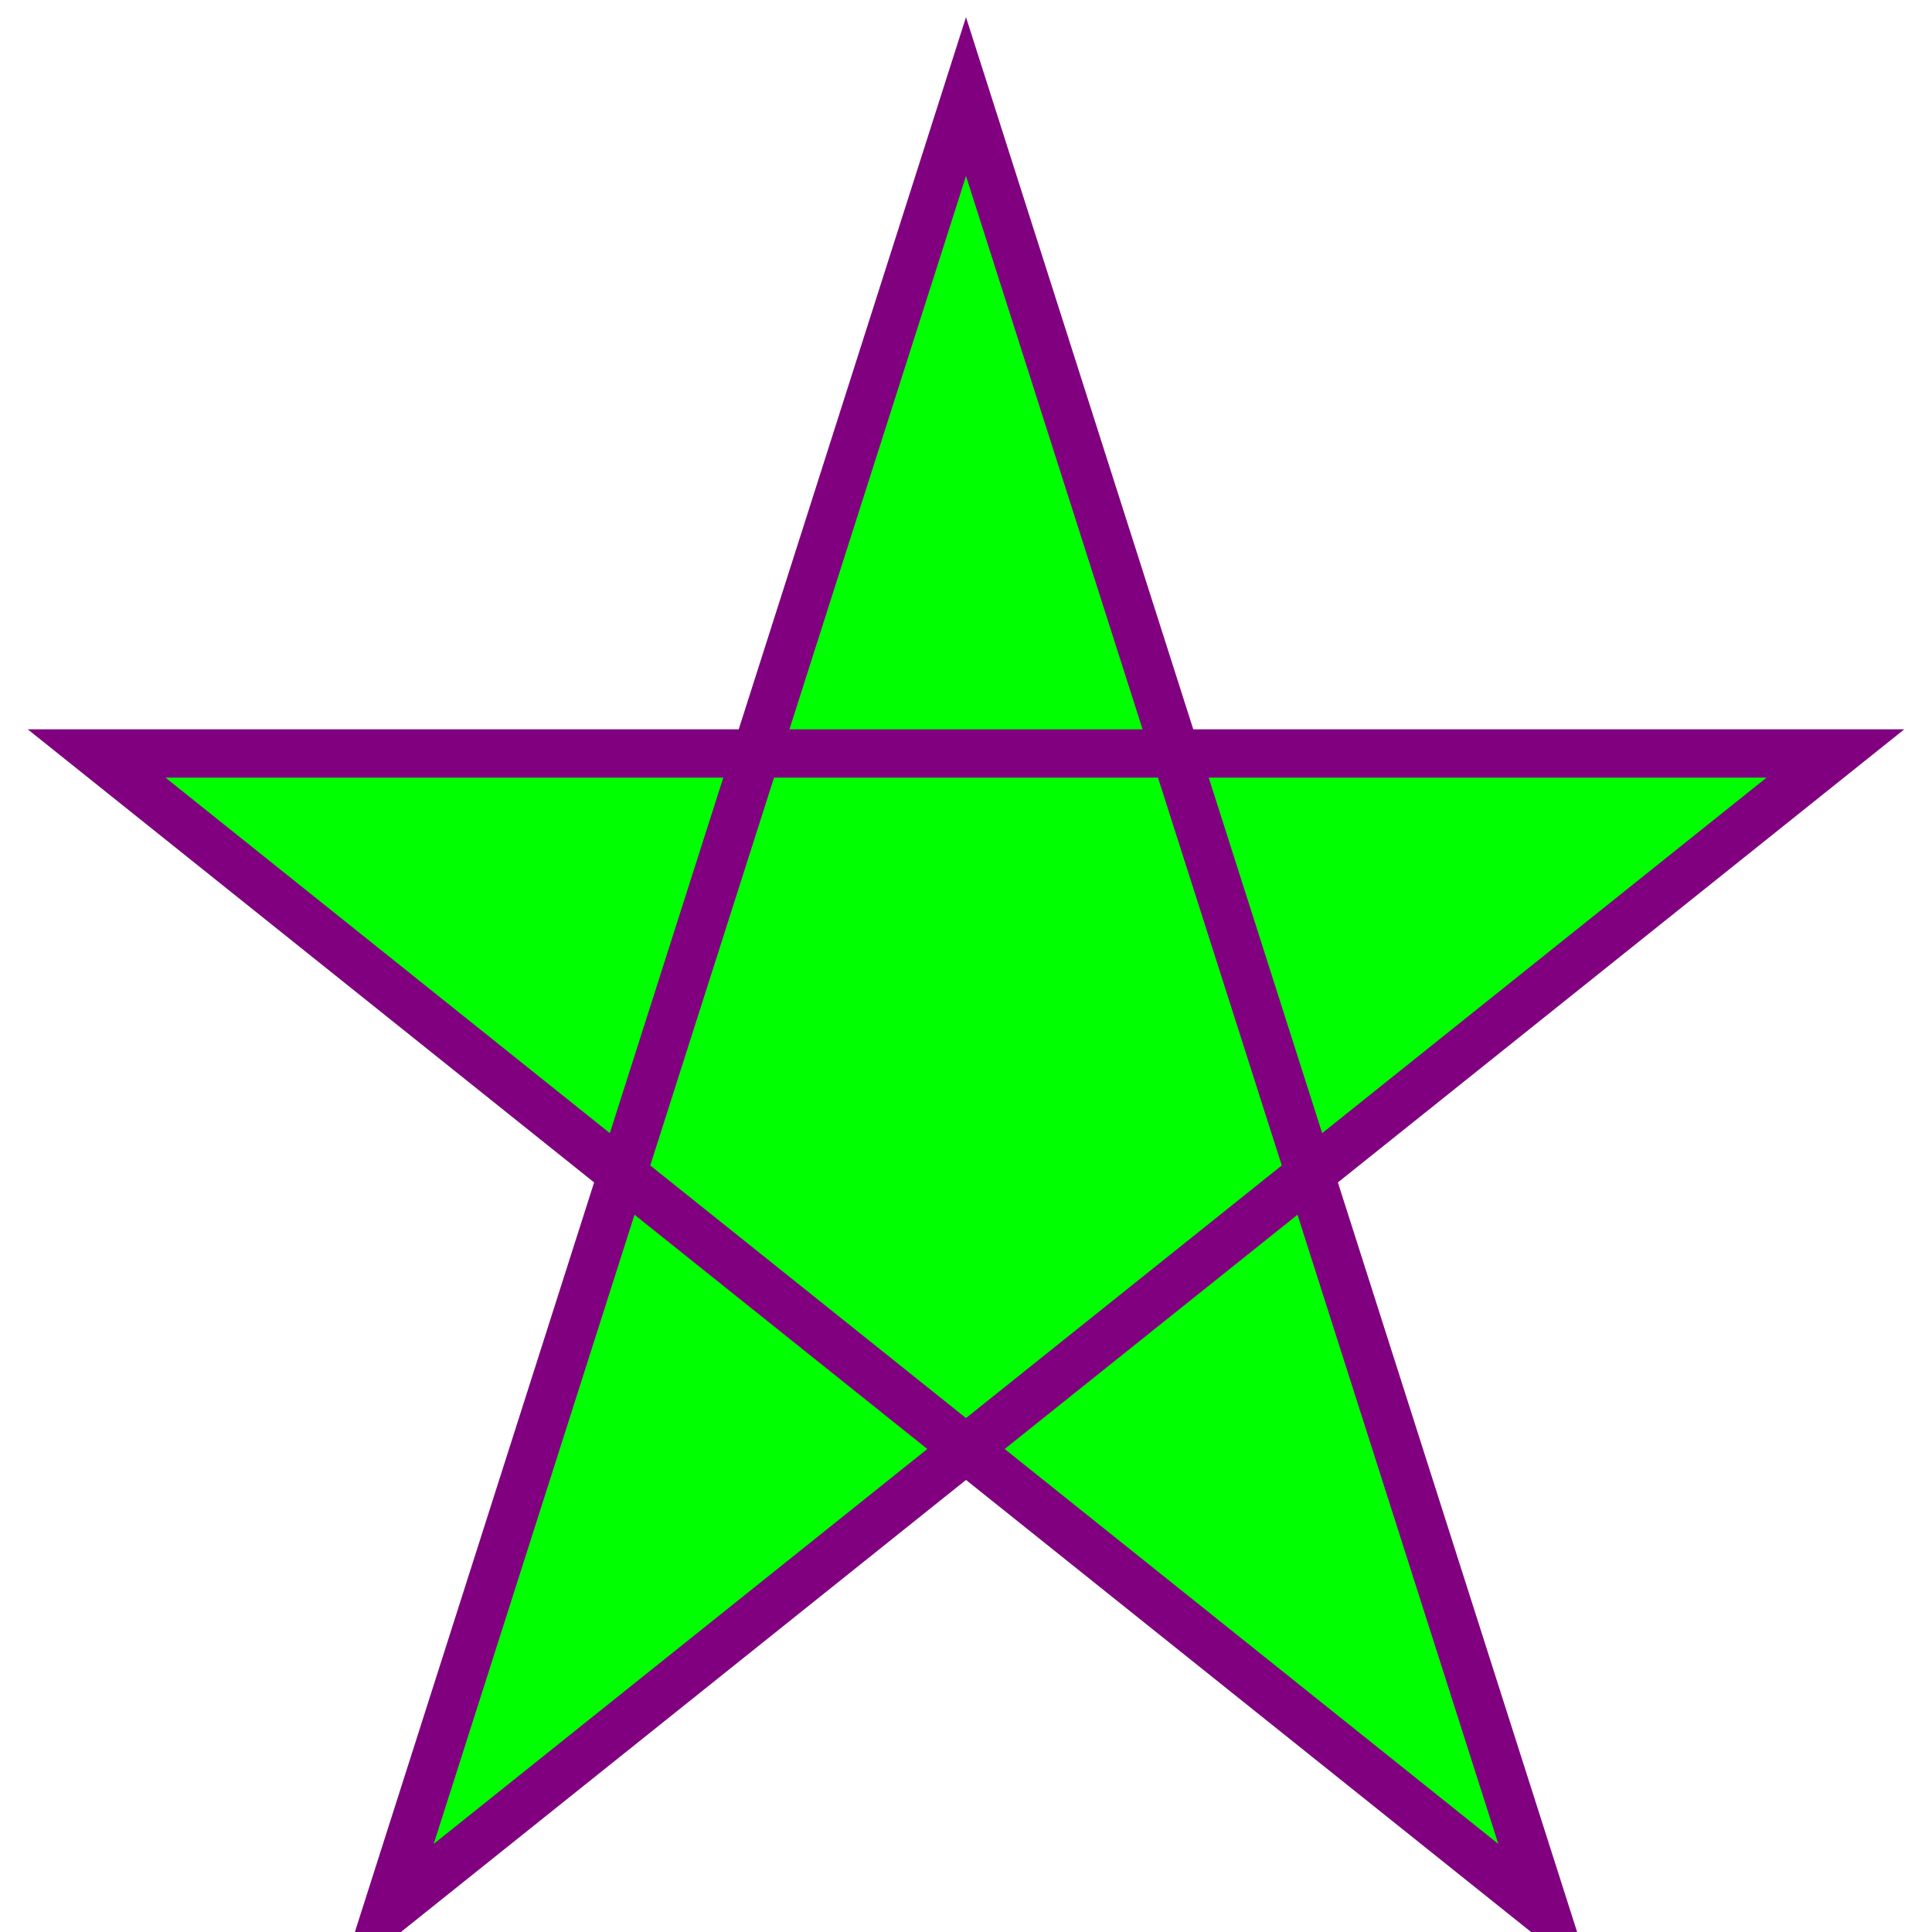 <?xml version="1.0" encoding="UTF-8" standalone="no"?>
<svg width="120px" height="120px" viewBox="0 0 200 200" version="1.1" xmlns="http://www.w3.org/2000/svg" xmlns:xlink="http://www.w3.org/1999/xlink">
	<polygon points="100,10 40,198 190,78 10,78 160,198"
  style="fill:lime;stroke:purple;stroke-width:5;fill-rule:nonzero;" />
</svg>
